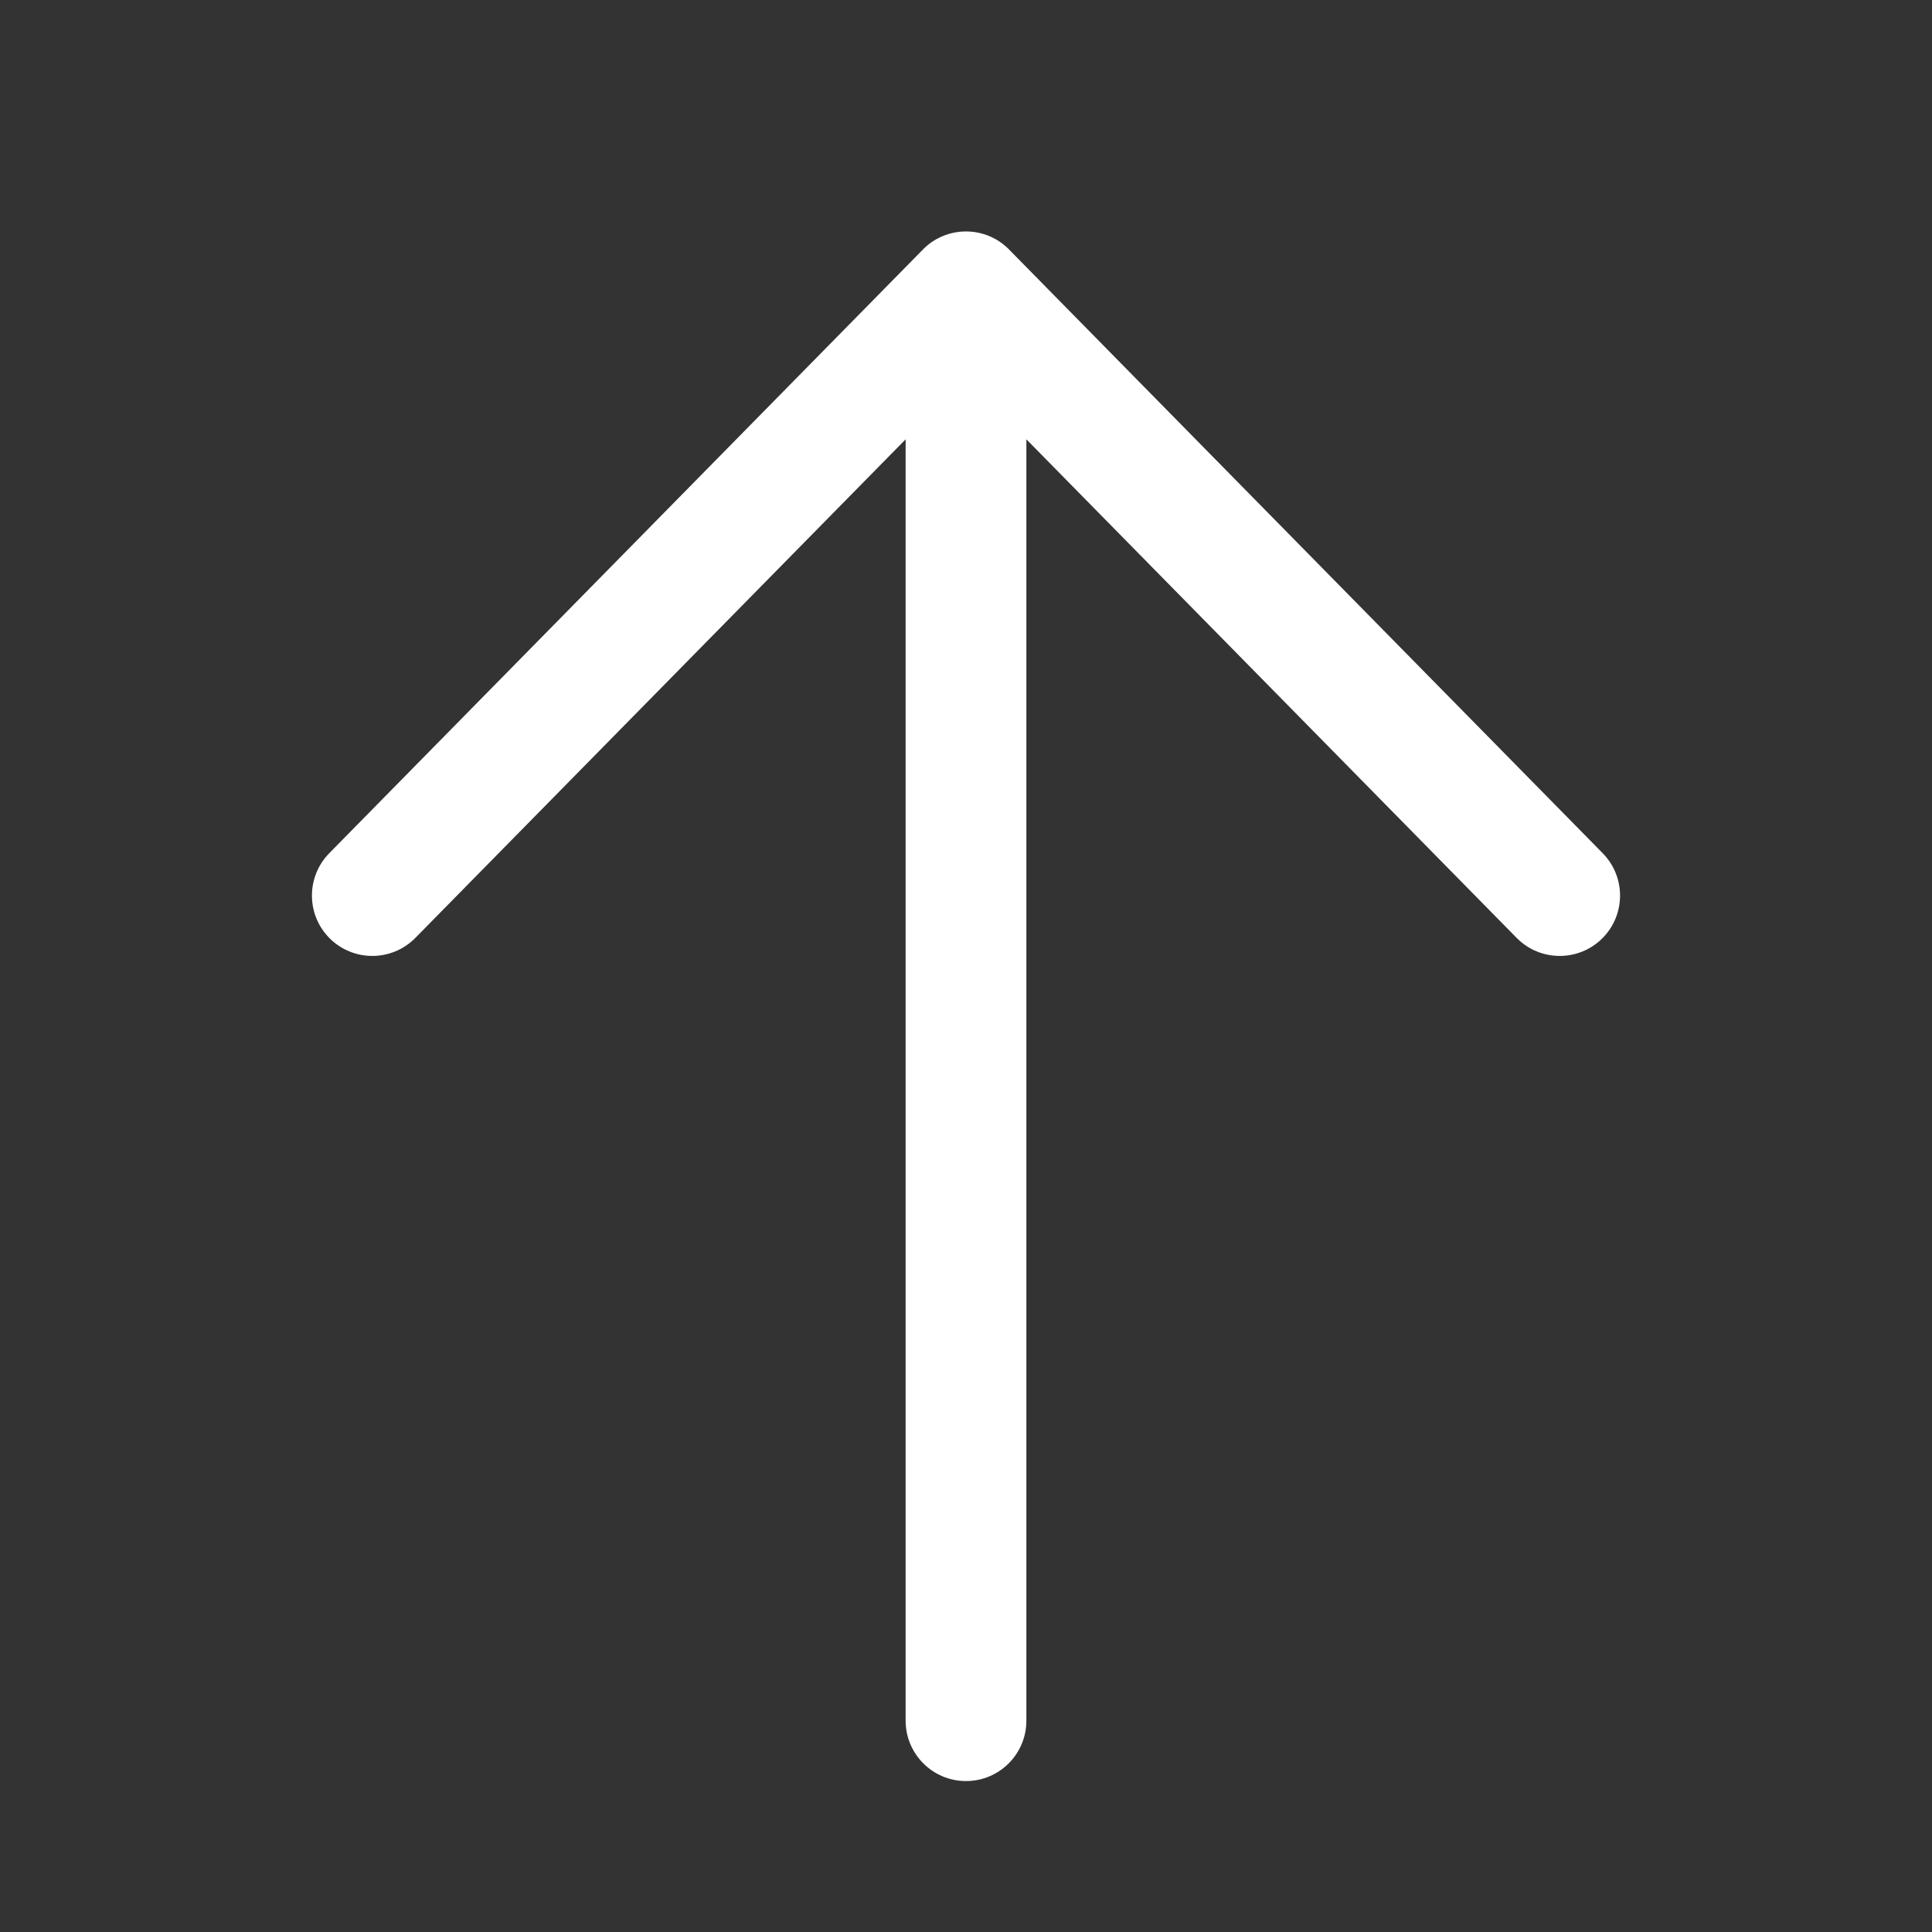 <svg width="48" height="48" viewBox="0 0 48 48" fill="none" xmlns="http://www.w3.org/2000/svg">
<rect x="0" y="0" width="48" height="48" fill="#333333" stroke="none"/>
<path d="M24 44.25C23.172 44.25 22.5 43.578 22.5 42.75V10.915L10.319 23.302C9.739 23.892 8.789 23.9 8.198 23.32C7.608 22.739 7.6 21.789 8.18 21.198L22.928 6.201C22.931 6.198 22.934 6.195 22.937 6.192C22.941 6.188 22.944 6.184 22.948 6.18C23.462 5.675 24.249 5.615 24.827 5.998C24.882 6.034 24.935 6.075 24.985 6.119C25.008 6.139 25.03 6.159 25.052 6.18C25.053 6.182 25.055 6.184 25.057 6.186C25.07 6.198 25.082 6.21 25.093 6.223L39.819 21.198C40.4 21.789 40.392 22.739 39.802 23.32C39.211 23.9 38.261 23.892 37.681 23.302L25.5 10.915V42.75C25.5 43.578 24.828 44.25 24 44.25Z" fill="#ffffff"/>
</svg>
